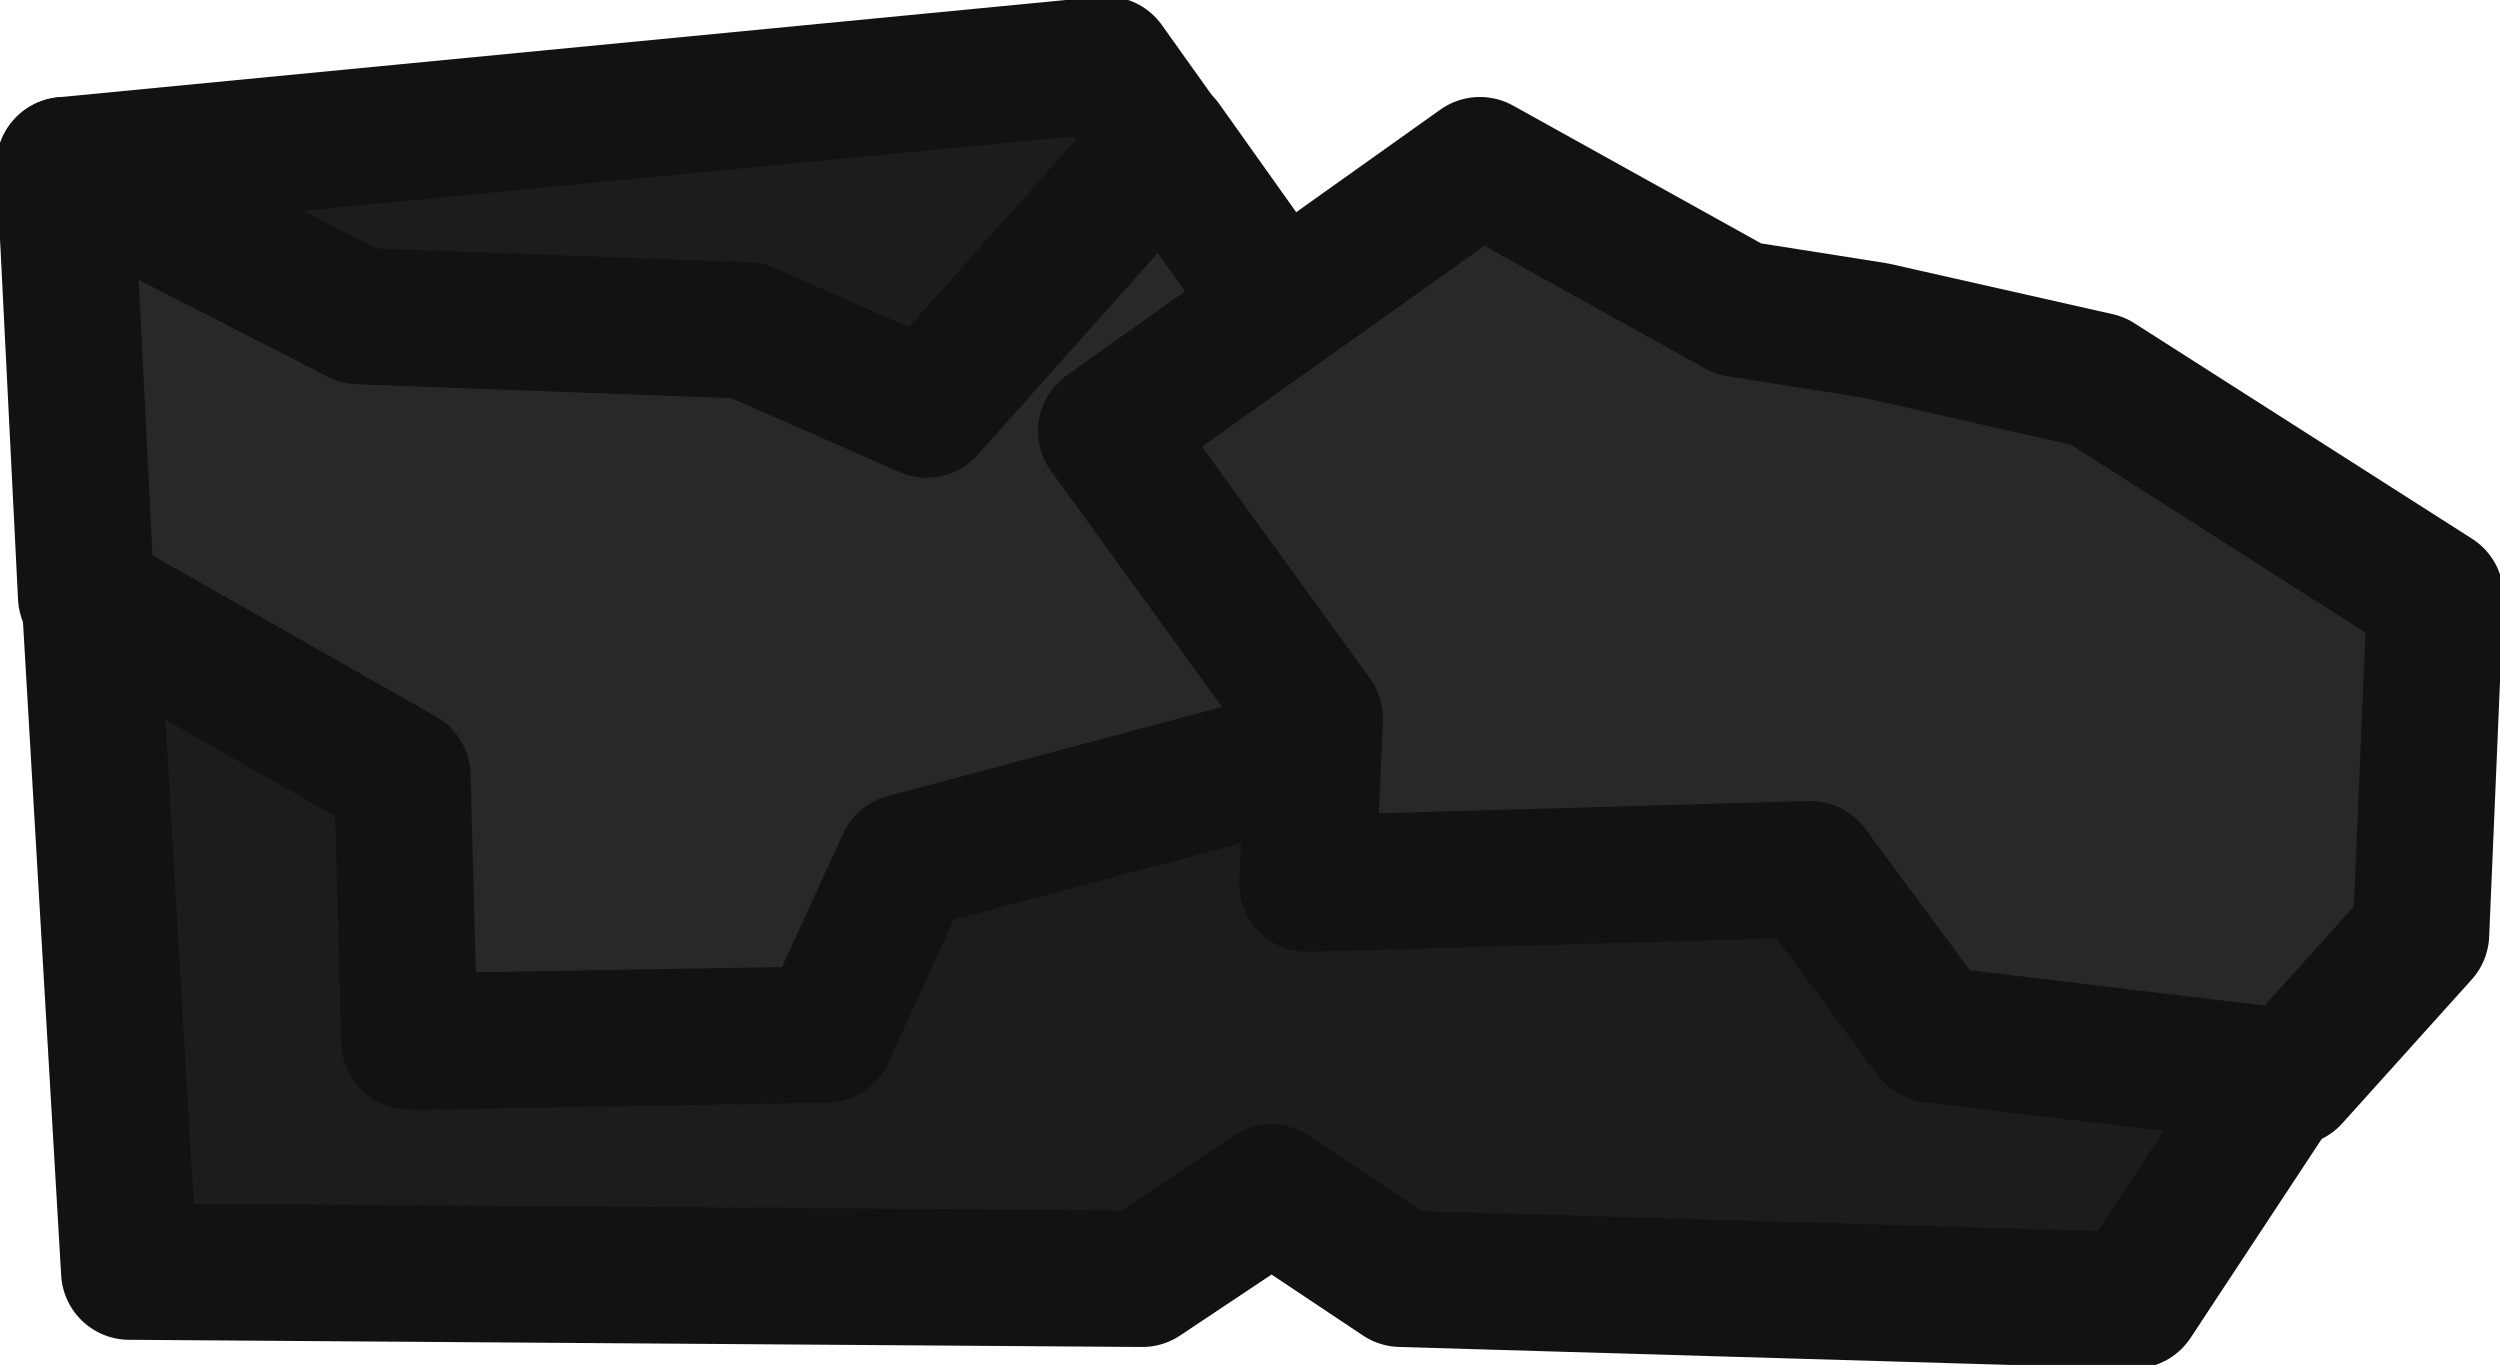 <?xml version="1.0" encoding="UTF-8" standalone="no"?>
<svg xmlns:ffdec="https://www.free-decompiler.com/flash" xmlns:xlink="http://www.w3.org/1999/xlink" ffdec:objectType="shape" height="9.5px" width="17.4px" xmlns="http://www.w3.org/2000/svg">
  <g transform="matrix(1.0, 0.0, 0.0, 1.0, 2.2, 4.35)">
    <path d="M-1.75 -3.2 L5.5 -3.9 8.6 0.45 13.5 0.45 14.1 2.5 12.65 4.7 7.55 4.55 6.65 3.95 5.75 4.55 -1.3 4.5 -1.75 -3.2" fill="#1c1c1c" fill-rule="evenodd" stroke="none"/>
    <path d="M-1.75 -3.2 L-1.3 4.5 5.75 4.55 6.65 3.95 7.55 4.55 12.65 4.7 14.1 2.5 13.5 0.45 8.6 0.45 5.5 -3.9 -1.75 -3.2 Z" fill="none" stroke="#121212" stroke-linecap="round" stroke-linejoin="round" stroke-width="0.95"/>
    <path d="M0.3 -2.15 L3.0 -2.05 4.25 -1.5 5.9 -3.35 8.6 0.45 4.1 1.65 3.55 2.85 0.65 2.9 0.6 1.05 -1.6 -0.2 -1.75 -3.2 0.3 -2.15" fill="#282828" fill-rule="evenodd" stroke="none"/>
    <path d="M0.3 -2.15 L-1.75 -3.2 -1.6 -0.2 0.6 1.05 0.65 2.9 3.55 2.85 4.1 1.65 8.6 0.45 5.9 -3.35 4.25 -1.5 3.0 -2.05 0.3 -2.15 Z" fill="none" stroke="#121212" stroke-linecap="round" stroke-linejoin="round" stroke-width="0.95"/>
    <path d="M6.95 0.65 L5.5 -1.35 8.1 -3.2 9.9 -2.2 10.85 -2.05 12.4 -1.7 14.75 -0.2 14.65 2.15 13.75 3.15 11.25 2.85 10.4 1.7 6.9 1.8 6.95 0.65" fill="#282828" fill-rule="evenodd" stroke="none"/>
    <path d="M6.95 0.65 L6.9 1.8 10.4 1.7 11.25 2.85 13.75 3.15 14.65 2.15 14.75 -0.2 12.4 -1.7 10.85 -2.05 9.9 -2.2 8.1 -3.2 5.5 -1.35 6.95 0.65 Z" fill="none" stroke="#121212" stroke-linecap="round" stroke-linejoin="round" stroke-width="0.95"/>
  </g>
</svg>
